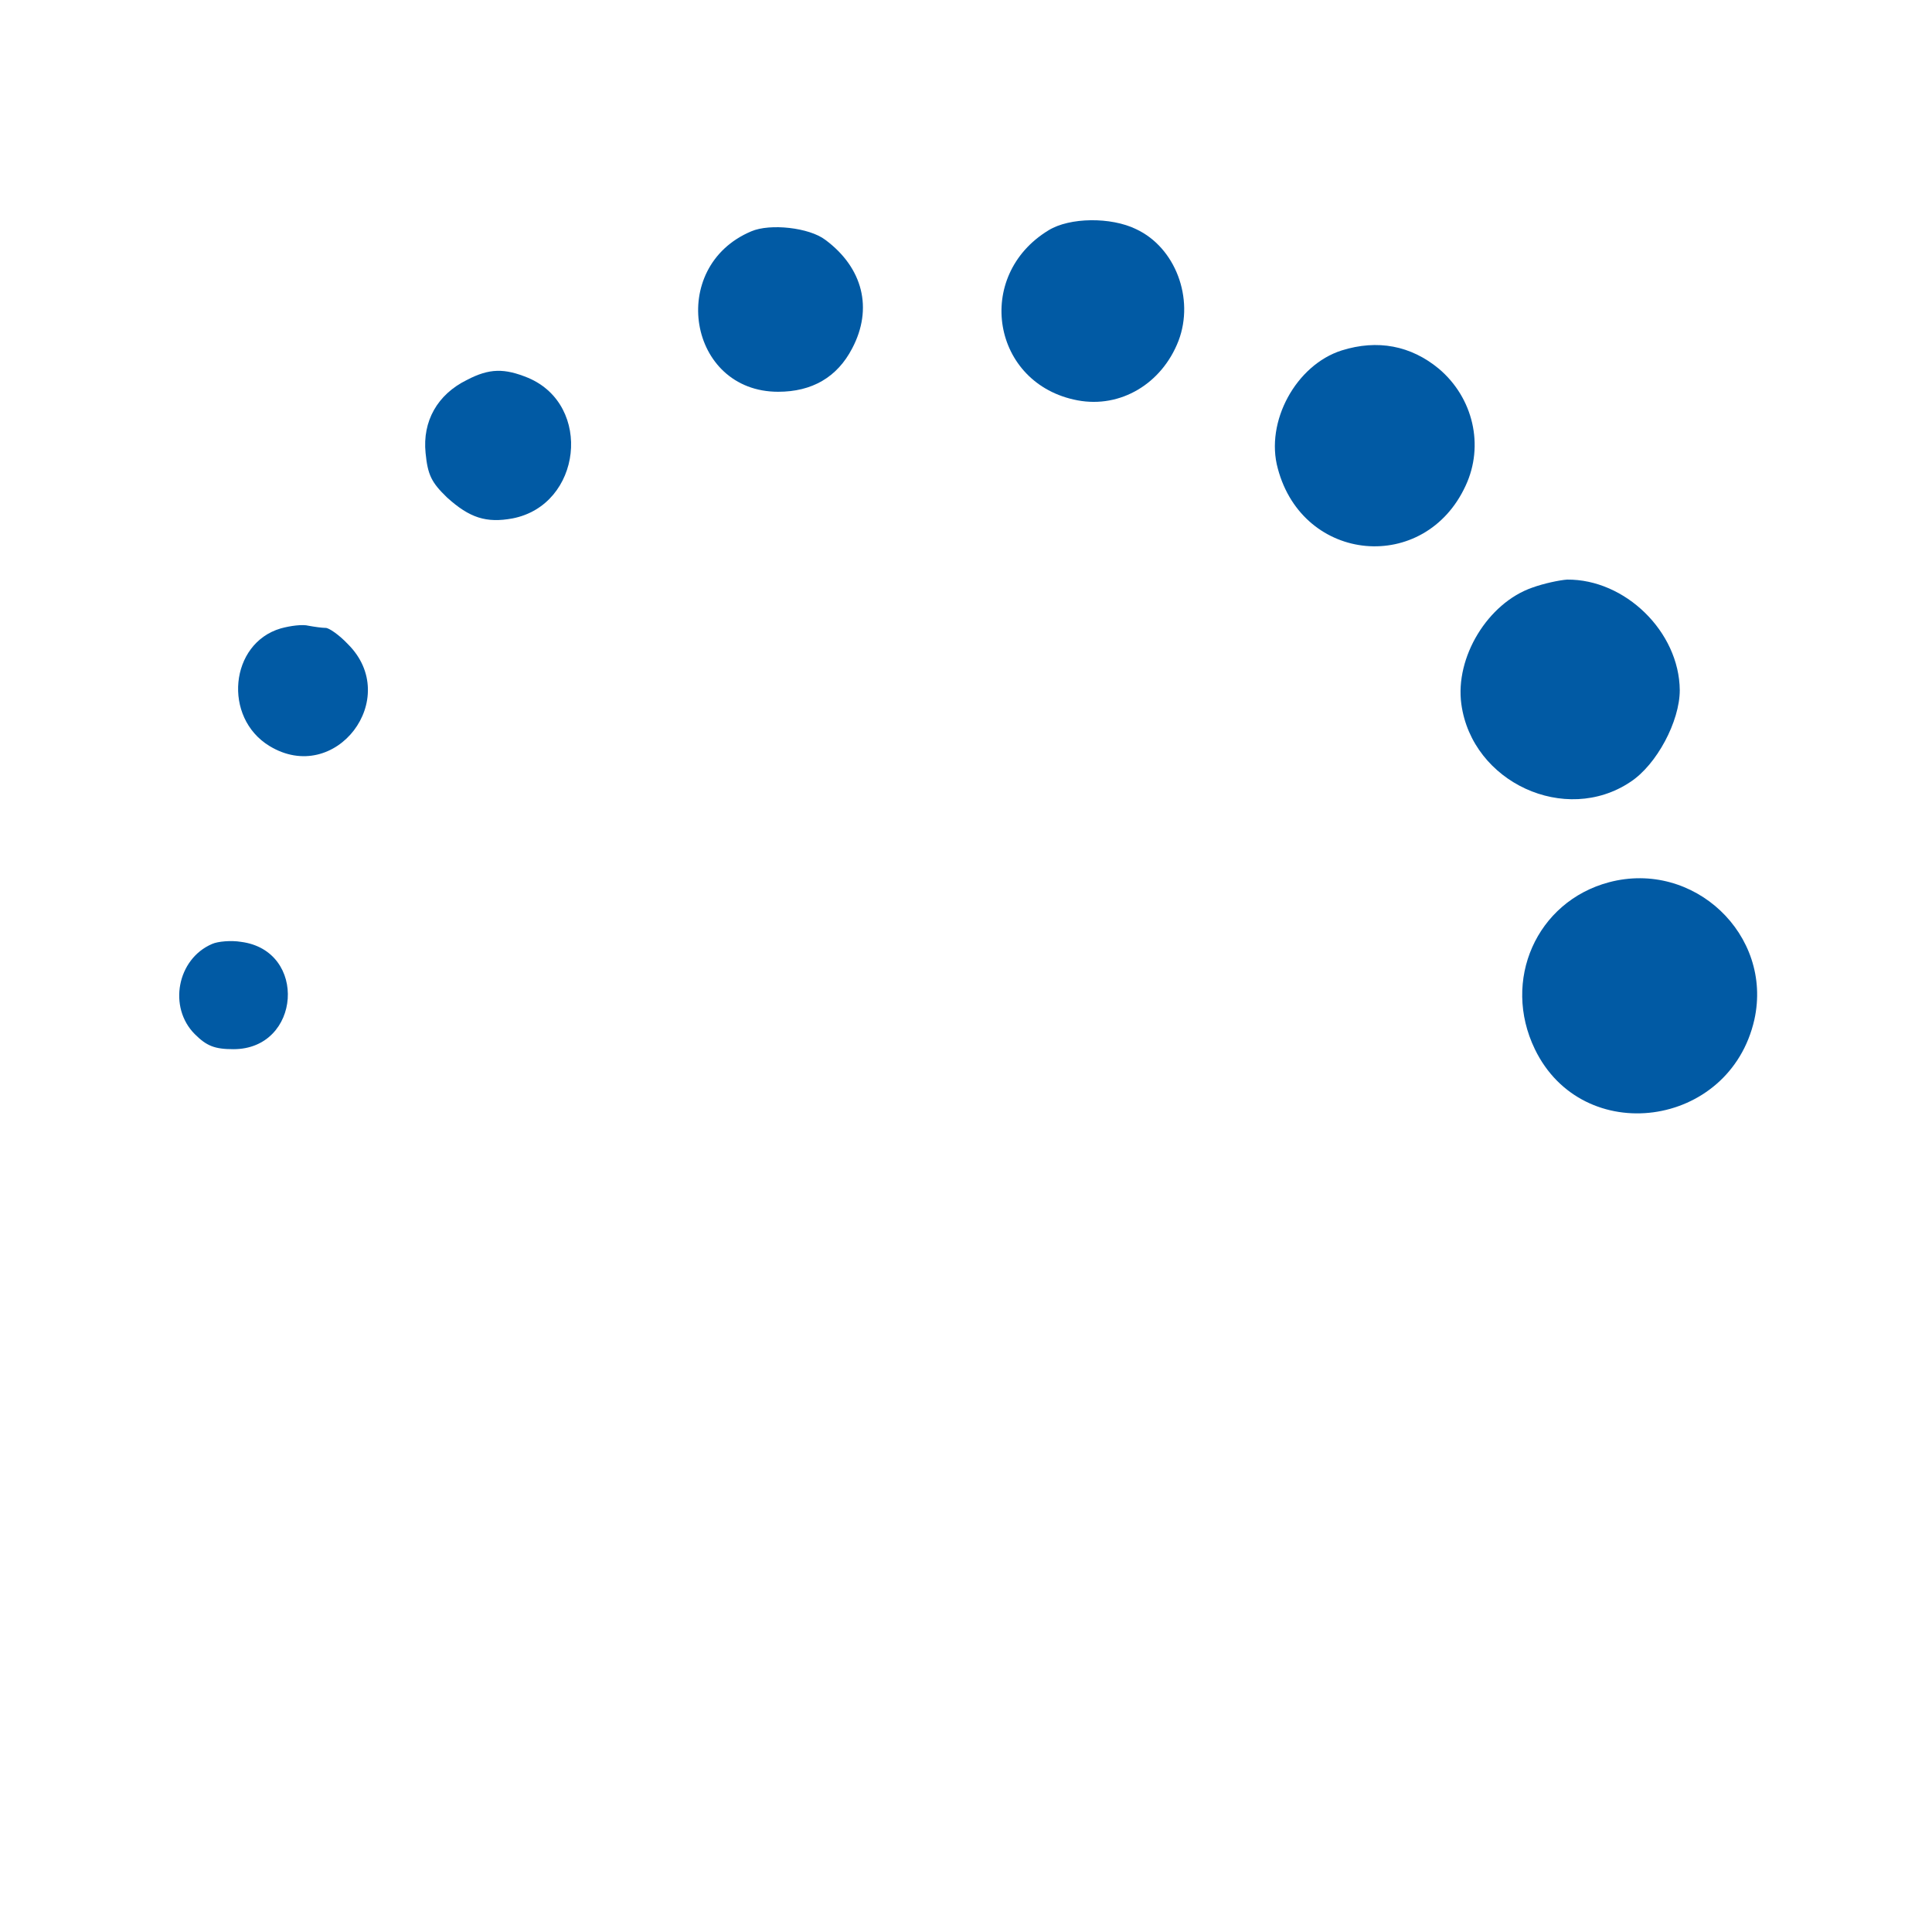 <svg version="1.0" xmlns="http://www.w3.org/2000/svg"
 width="360pt" height="360pt" viewBox="0 0 360 360"
 preserveAspectRatio="xMidYMid meet">

<g transform="translate(0,360) scale(0.1,-0.1)"
fill="#015aa4" stroke="none">
<path d="M1954 3171 c-140 -85 -106 -287 54 -317 80 -15 157 31 188 111 30 79
-6 174 -79 208 -47 23 -124 22 -163 -2z"/>
<path d="M1400 3169 c-157 -66 -118 -299 50 -299 63 0 110 27 138 81 39 74 20
150 -50 202 -30 23 -103 31 -138 16z"/>
<path d="M2500 2947 c-85 -27 -143 -133 -119 -220 47 -177 274 -197 350 -32
35 75 14 164 -50 218 -52 43 -114 55 -181 34z"/>
<path d="M870 2892 c-55 -27 -83 -77 -77 -136 4 -41 11 -55 40 -83 42 -38 73
-48 122 -39 129 25 150 211 29 262 -44 18 -72 18 -114 -4z"/>
<path d="M2855 2505 c-83 -29 -144 -130 -132 -217 20 -146 194 -226 315 -145
49 32 92 113 92 171 -1 109 -102 207 -210 206 -14 -1 -43 -7 -65 -15z"/>
<path d="M523 2429 c-95 -28 -108 -166 -21 -219 123 -75 248 89 146 190 -16
17 -35 30 -41 30 -7 0 -21 2 -32 4 -11 3 -34 0 -52 -5z"/>
<path d="M2998 1956 c-135 -36 -200 -183 -138 -311 89 -184 363 -148 409 55
35 158 -113 298 -271 256z"/>
<path d="M395 1841 c-65 -28 -82 -118 -32 -168 22 -22 37 -28 72 -28 126 0
139 184 14 200 -18 3 -43 1 -54 -4z"/>
</g>
</svg>
